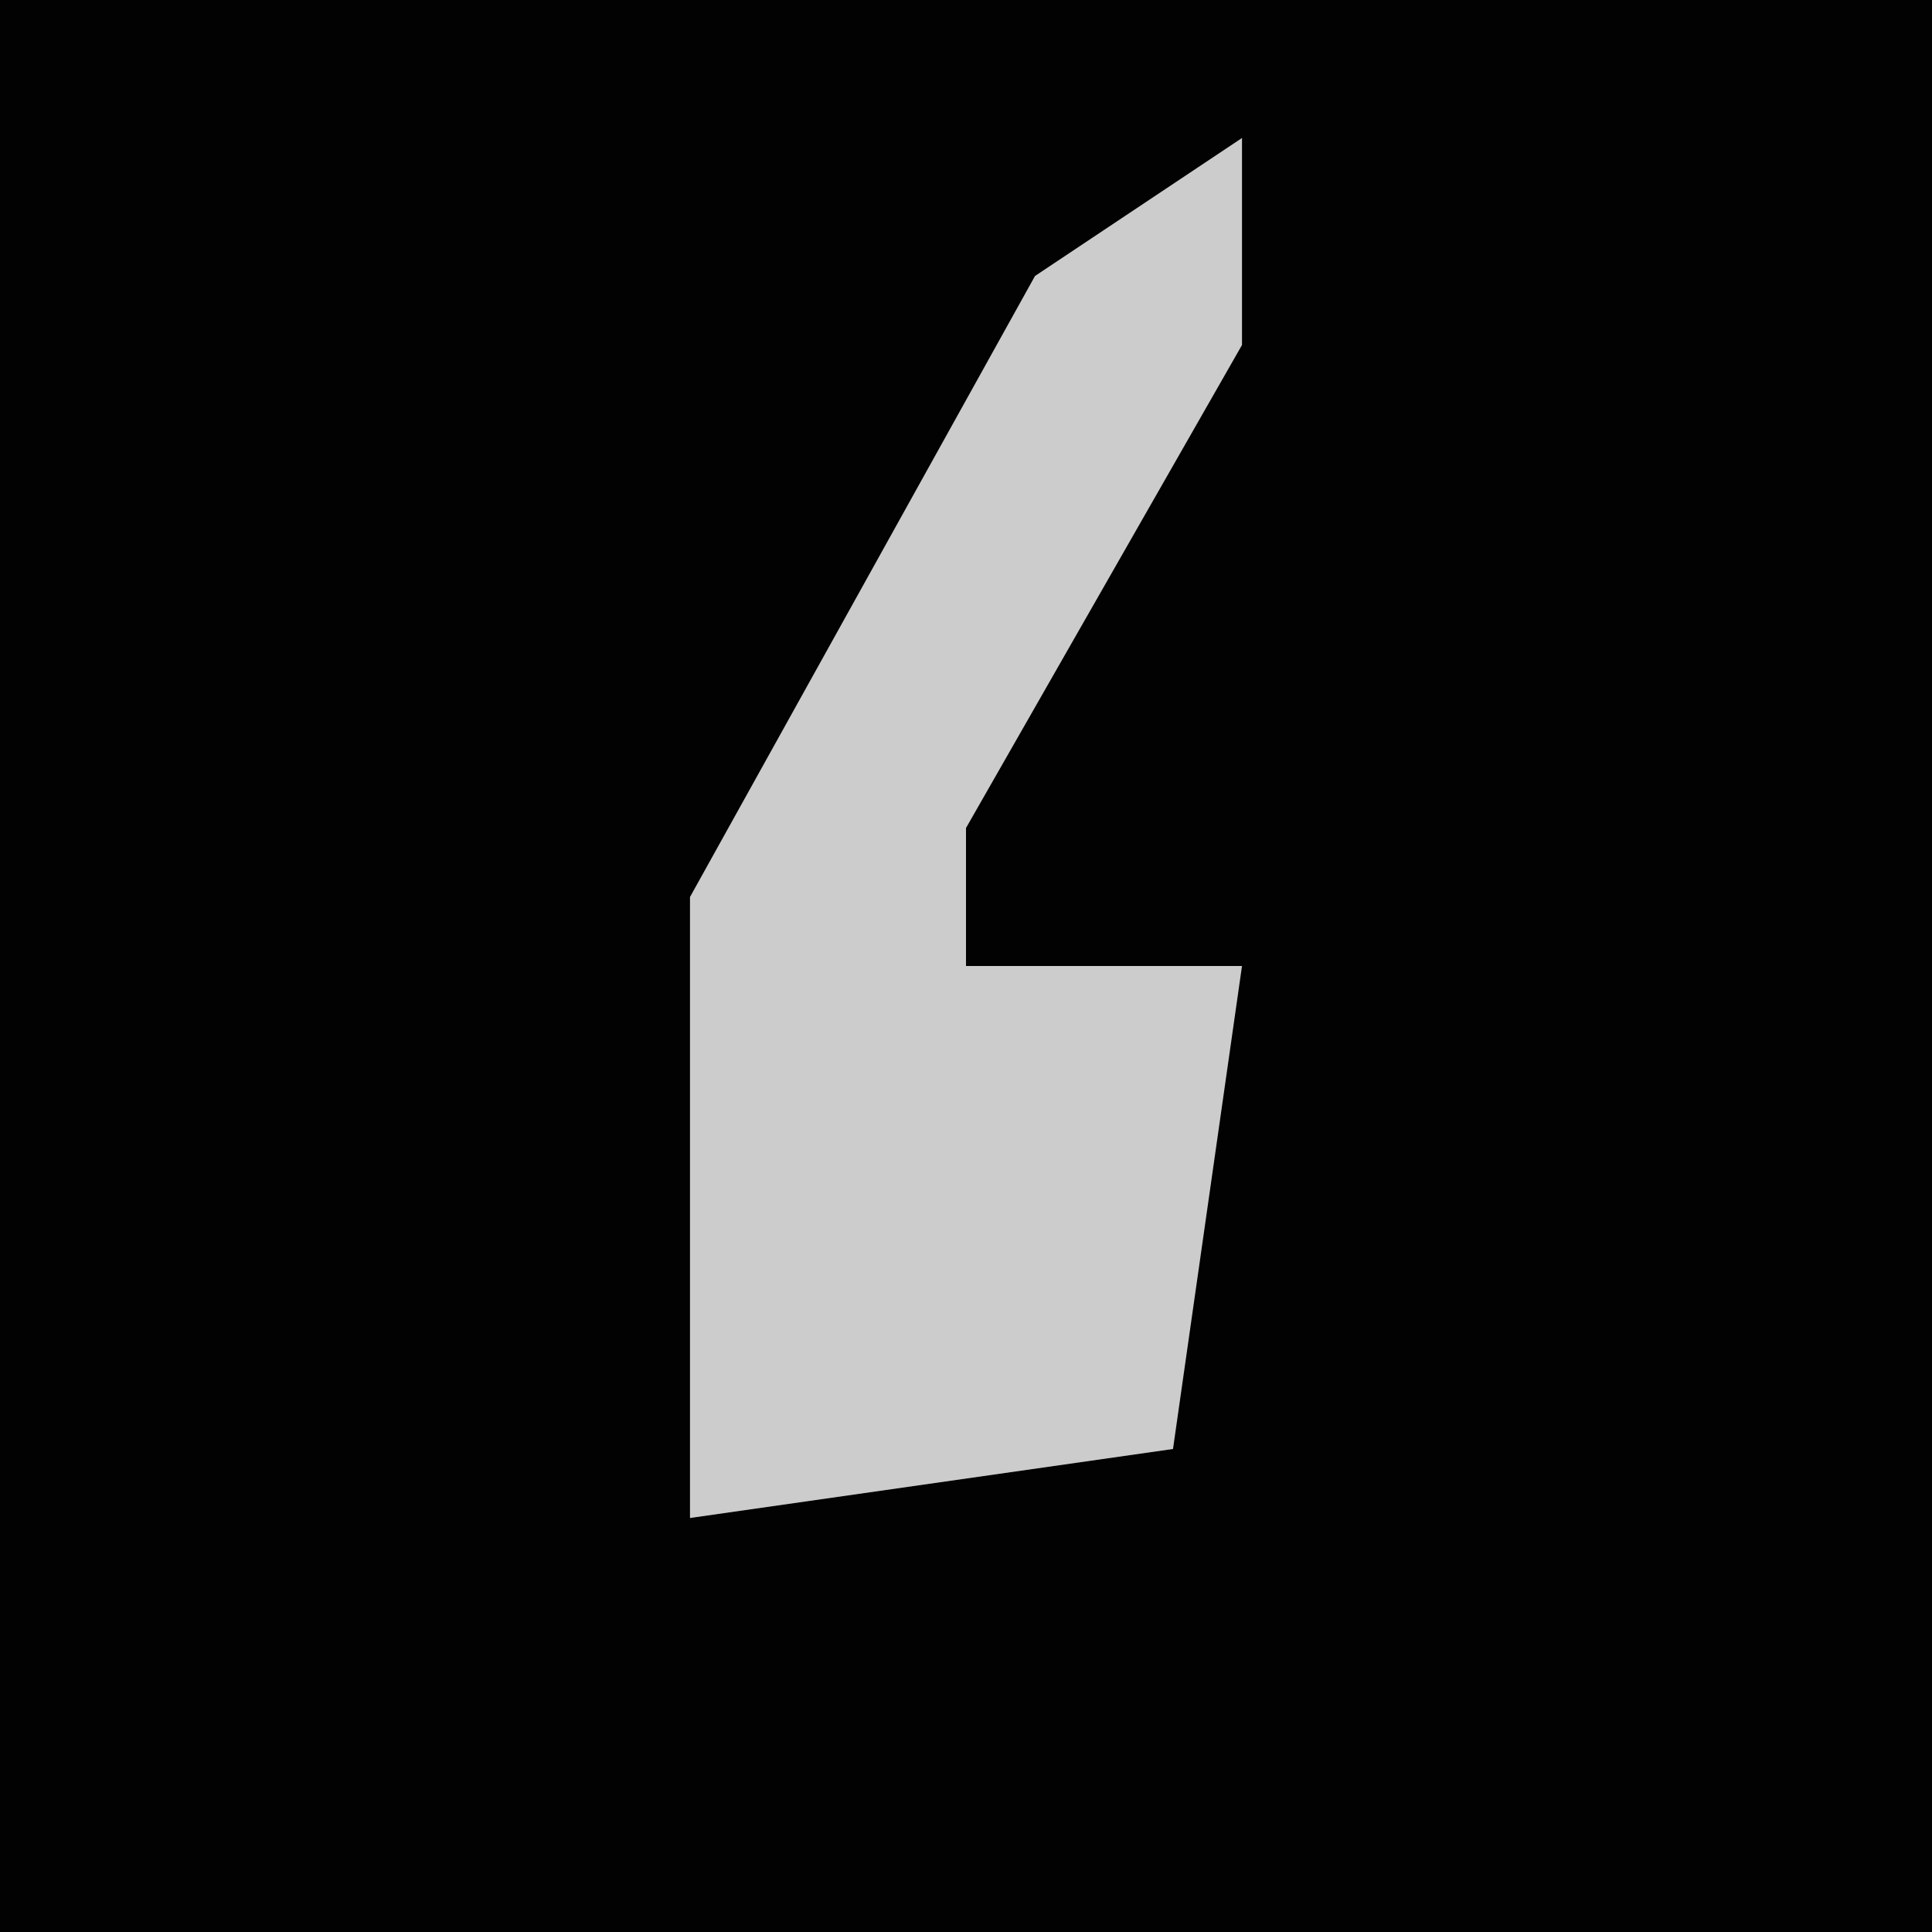 <?xml version="1.0" encoding="UTF-8"?>
<svg version="1.1" xmlns="http://www.w3.org/2000/svg" width="28" height="28">
<path d="M0,0 L28,0 L28,28 L0,28 Z " fill="#020202" transform="translate(0,0)"/>
<path d="M0,0 L0,3 L-4,10 L-4,12 L0,12 L-1,19 L-8,20 L-8,11 L-3,2 Z " fill="#CCCCCC" transform="translate(18,2)"/>
</svg>
